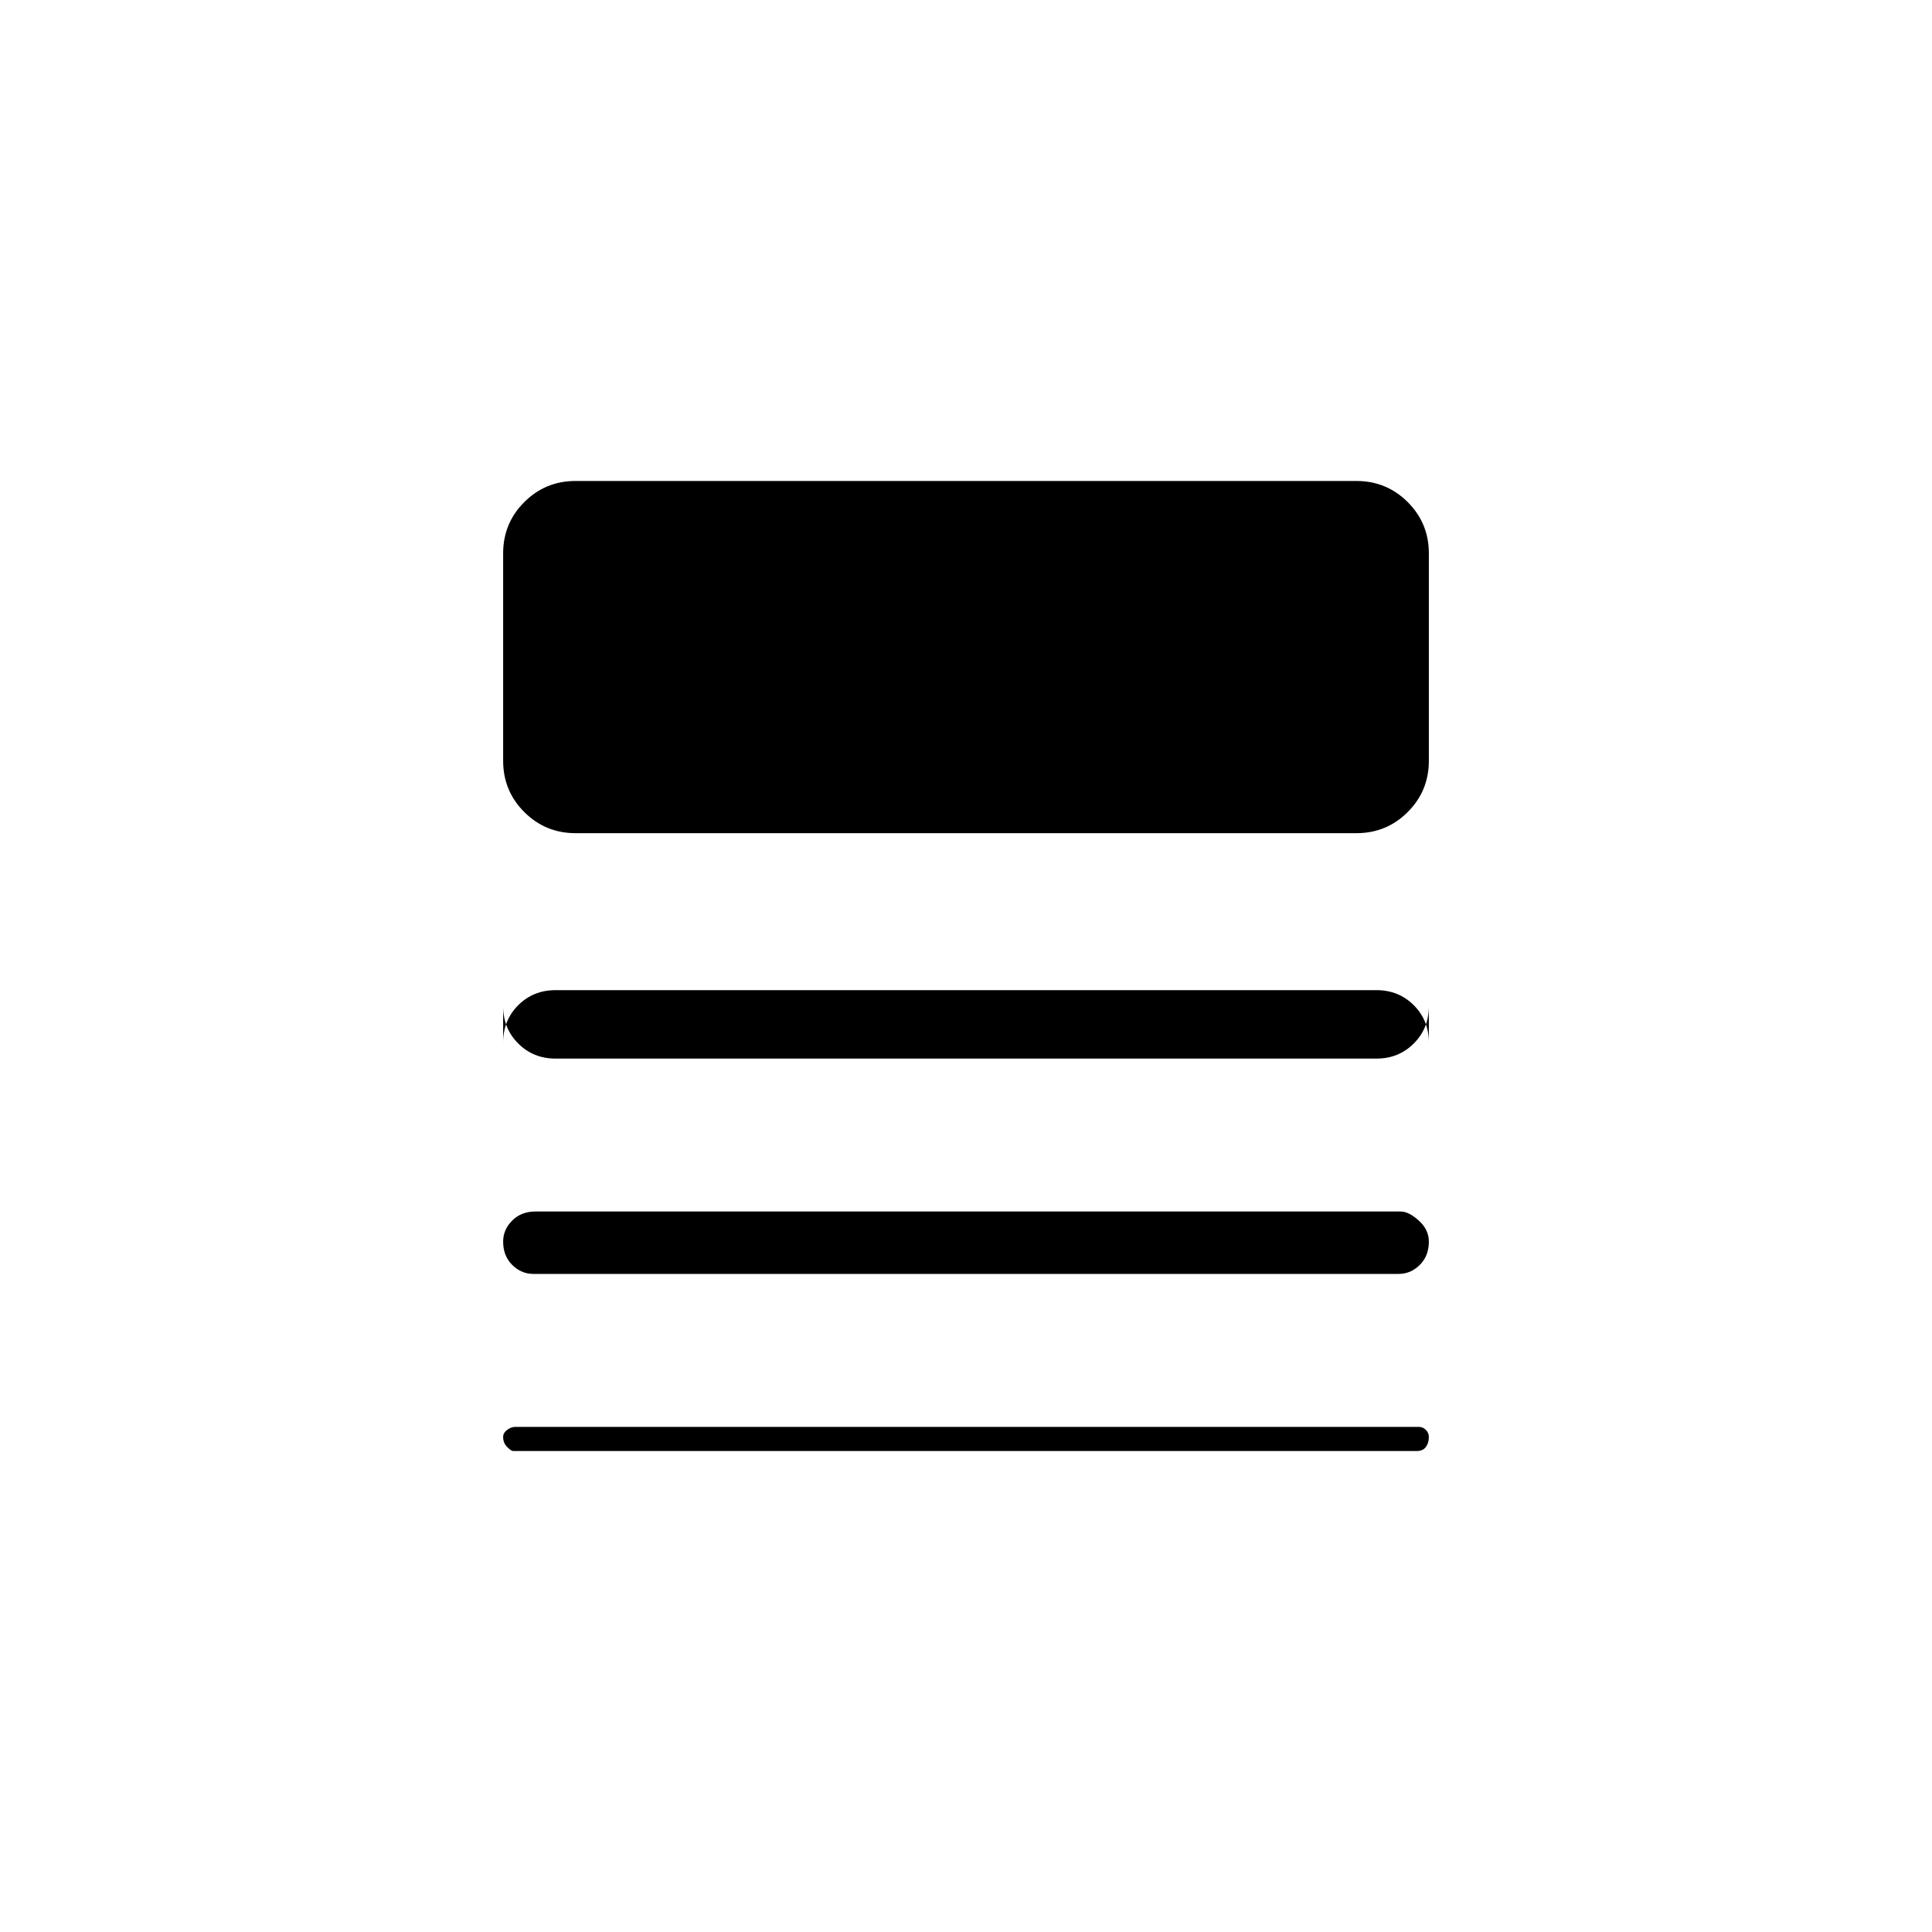 <svg xmlns="http://www.w3.org/2000/svg" height="40" width="40"><path d="M11.042 26.375q-.25 0-.438-.187-.187-.188-.187-.48 0-.25.187-.437.188-.188.479-.188H29q.167 0 .375.188.208.187.208.437 0 .292-.187.48-.188.187-.438.187Zm-.417 3.667q-.042 0-.125-.084-.083-.083-.083-.208 0-.083.083-.146.083-.062.167-.062h18.708q.083 0 .146.062.062.063.062.146 0 .125-.062.208-.063.084-.188.084Zm.875-8.125q-.458 0-.771-.313-.312-.312-.312-.771v.75q0-.458.312-.771.313-.312.771-.312h17q.458 0 .771.312.312.313.312.771v-.75q0 .459-.312.771-.313.313-.771.313Zm.417-4.667q-.625 0-1.063-.438-.437-.437-.437-1.062v-4.292q0-.625.437-1.062.438-.438 1.063-.438h16.166q.625 0 1.063.438.437.437.437 1.062v4.292q0 .625-.437 1.062-.438.438-1.063.438Z"/></svg>